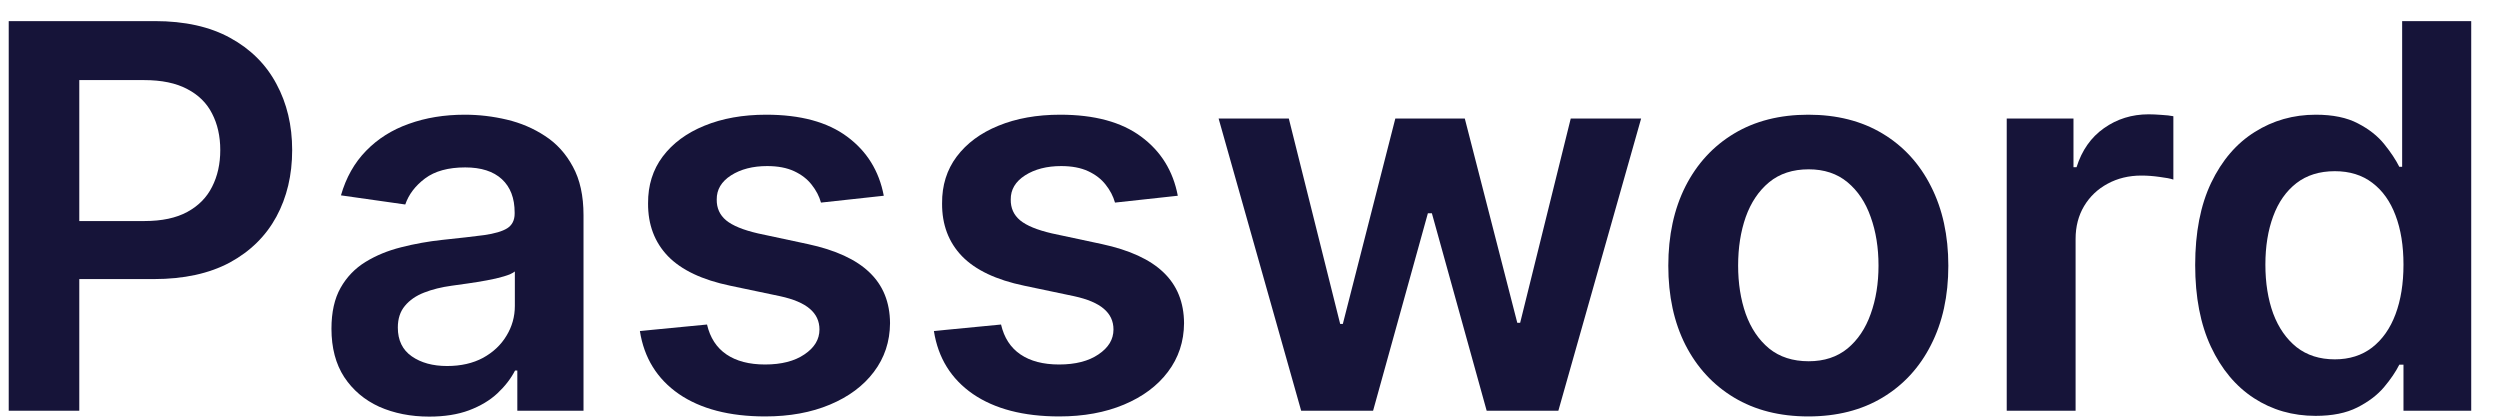 <svg width="84" height="14" viewBox="0 0 84 14" fill="none" xmlns="http://www.w3.org/2000/svg">
<path d="M77.804 13.973C77.033 13.973 76.342 13.774 75.733 13.378C75.124 12.982 74.642 12.406 74.288 11.652C73.935 10.898 73.758 9.982 73.758 8.904C73.758 7.813 73.937 6.892 74.295 6.142C74.657 5.388 75.145 4.819 75.758 4.436C76.372 4.048 77.056 3.854 77.81 3.854C78.386 3.854 78.859 3.952 79.229 4.148C79.6 4.34 79.894 4.572 80.112 4.845C80.329 5.113 80.497 5.367 80.617 5.605H80.712V0.709H83.033V13.8H80.757V12.253H80.617C80.497 12.492 80.325 12.745 80.099 13.014C79.873 13.278 79.575 13.504 79.204 13.691C78.833 13.879 78.367 13.973 77.804 13.973ZM78.45 12.074C78.94 12.074 79.357 11.942 79.702 11.678C80.048 11.409 80.31 11.037 80.489 10.559C80.668 10.082 80.757 9.526 80.757 8.891C80.757 8.256 80.668 7.704 80.489 7.235C80.314 6.767 80.054 6.402 79.709 6.142C79.368 5.882 78.948 5.752 78.45 5.752C77.934 5.752 77.504 5.887 77.158 6.155C76.813 6.424 76.553 6.794 76.379 7.267C76.204 7.74 76.117 8.282 76.117 8.891C76.117 9.505 76.204 10.052 76.379 10.534C76.558 11.011 76.82 11.388 77.165 11.665C77.514 11.938 77.942 12.074 78.45 12.074Z" fill="#161439"/>
<path d="M67.426 13.8V3.982H69.669V5.618H69.772C69.951 5.051 70.257 4.615 70.692 4.308C71.131 3.997 71.632 3.841 72.194 3.841C72.322 3.841 72.465 3.848 72.623 3.86C72.784 3.869 72.919 3.884 73.025 3.905V6.034C72.927 6 72.772 5.97 72.559 5.944C72.35 5.914 72.147 5.899 71.951 5.899C71.529 5.899 71.15 5.991 70.814 6.174C70.481 6.353 70.219 6.603 70.027 6.922C69.836 7.242 69.74 7.61 69.74 8.028V13.8H67.426Z" fill="#161439"/>
<path d="M60.759 13.992C59.8 13.992 58.969 13.781 58.266 13.359C57.563 12.937 57.018 12.347 56.63 11.588C56.246 10.83 56.055 9.943 56.055 8.929C56.055 7.915 56.246 7.027 56.63 6.264C57.018 5.501 57.563 4.909 58.266 4.487C58.969 4.065 59.8 3.854 60.759 3.854C61.718 3.854 62.549 4.065 63.252 4.487C63.955 4.909 64.499 5.501 64.882 6.264C65.27 7.027 65.464 7.915 65.464 8.929C65.464 9.943 65.27 10.83 64.882 11.588C64.499 12.347 63.955 12.937 63.252 13.359C62.549 13.781 61.718 13.992 60.759 13.992ZM60.772 12.138C61.292 12.138 61.727 11.995 62.076 11.71C62.425 11.42 62.685 11.032 62.856 10.546C63.031 10.061 63.118 9.519 63.118 8.923C63.118 8.322 63.031 7.779 62.856 7.293C62.685 6.803 62.425 6.413 62.076 6.123C61.727 5.833 61.292 5.689 60.772 5.689C60.239 5.689 59.796 5.833 59.443 6.123C59.093 6.413 58.831 6.803 58.656 7.293C58.486 7.779 58.401 8.322 58.401 8.923C58.401 9.519 58.486 10.061 58.656 10.546C58.831 11.032 59.093 11.42 59.443 11.71C59.796 11.995 60.239 12.138 60.772 12.138Z" fill="#161439"/>
<path d="M43.719 13.8L40.945 3.982H43.304L45.03 10.885H45.119L46.883 3.982H49.217L50.981 10.847H51.077L52.777 3.982H55.142L52.361 13.8H49.952L48.111 7.165H47.977L46.136 13.8H43.719Z" fill="#161439"/>
<path d="M39.574 6.577L37.464 6.807C37.404 6.594 37.3 6.394 37.151 6.206C37.006 6.019 36.81 5.867 36.563 5.752C36.316 5.637 36.013 5.58 35.655 5.58C35.174 5.58 34.769 5.684 34.441 5.893C34.117 6.102 33.957 6.372 33.961 6.705C33.957 6.99 34.061 7.223 34.275 7.402C34.492 7.581 34.85 7.728 35.348 7.843L37.023 8.201C37.952 8.401 38.642 8.718 39.094 9.153C39.55 9.588 39.78 10.157 39.784 10.86C39.78 11.478 39.599 12.023 39.241 12.496C38.887 12.965 38.395 13.331 37.765 13.595C37.134 13.86 36.409 13.992 35.591 13.992C34.39 13.992 33.422 13.74 32.689 13.238C31.956 12.73 31.52 12.025 31.379 11.122L33.635 10.904C33.738 11.348 33.955 11.682 34.287 11.908C34.62 12.134 35.052 12.247 35.585 12.247C36.135 12.247 36.576 12.134 36.908 11.908C37.245 11.682 37.413 11.403 37.413 11.071C37.413 10.789 37.304 10.557 37.087 10.374C36.874 10.191 36.541 10.05 36.09 9.952L34.415 9.6C33.473 9.404 32.777 9.074 32.325 8.61C31.873 8.141 31.649 7.549 31.654 6.833C31.649 6.228 31.814 5.703 32.146 5.26C32.483 4.813 32.949 4.468 33.546 4.225C34.147 3.978 34.839 3.854 35.623 3.854C36.774 3.854 37.679 4.099 38.34 4.589C39.005 5.079 39.416 5.742 39.574 6.577Z" fill="#161439"/>
<path d="M29.695 6.577L27.585 6.807C27.526 6.594 27.421 6.394 27.272 6.206C27.127 6.019 26.931 5.867 26.684 5.752C26.437 5.637 26.134 5.58 25.776 5.58C25.295 5.58 24.89 5.684 24.562 5.893C24.238 6.102 24.078 6.372 24.082 6.705C24.078 6.99 24.183 7.223 24.396 7.402C24.613 7.581 24.971 7.728 25.47 7.843L27.144 8.201C28.073 8.401 28.764 8.718 29.215 9.153C29.671 9.588 29.901 10.157 29.905 10.86C29.901 11.478 29.72 12.023 29.362 12.496C29.009 12.965 28.516 13.331 27.886 13.595C27.255 13.86 26.53 13.992 25.712 13.992C24.511 13.992 23.543 13.74 22.81 13.238C22.077 12.73 21.641 12.025 21.5 11.122L23.756 10.904C23.859 11.348 24.076 11.682 24.408 11.908C24.741 12.134 25.173 12.247 25.706 12.247C26.256 12.247 26.697 12.134 27.029 11.908C27.366 11.682 27.534 11.403 27.534 11.071C27.534 10.789 27.425 10.557 27.208 10.374C26.995 10.191 26.663 10.05 26.211 9.952L24.536 9.6C23.595 9.404 22.898 9.074 22.446 8.61C21.994 8.141 21.771 7.549 21.775 6.833C21.771 6.228 21.935 5.703 22.267 5.26C22.604 4.813 23.07 4.468 23.667 4.225C24.268 3.978 24.96 3.854 25.744 3.854C26.895 3.854 27.8 4.099 28.461 4.589C29.126 5.079 29.537 5.742 29.695 6.577Z" fill="#161439"/>
<path d="M14.422 13.998C13.8 13.998 13.24 13.887 12.741 13.666C12.247 13.44 11.855 13.108 11.565 12.669C11.28 12.23 11.137 11.688 11.137 11.045C11.137 10.491 11.239 10.033 11.444 9.671C11.648 9.309 11.927 9.019 12.281 8.801C12.635 8.584 13.033 8.42 13.476 8.309C13.924 8.194 14.386 8.111 14.863 8.06C15.439 8 15.905 7.947 16.263 7.9C16.621 7.849 16.881 7.772 17.043 7.67C17.209 7.564 17.292 7.399 17.292 7.178V7.14C17.292 6.658 17.149 6.285 16.864 6.021C16.578 5.757 16.167 5.625 15.63 5.625C15.064 5.625 14.614 5.748 14.282 5.995C13.954 6.242 13.732 6.534 13.617 6.871L11.456 6.564C11.627 5.968 11.908 5.469 12.3 5.068C12.692 4.664 13.171 4.361 13.738 4.161C14.305 3.956 14.931 3.854 15.617 3.854C16.091 3.854 16.561 3.909 17.03 4.02C17.499 4.131 17.927 4.314 18.315 4.57C18.703 4.821 19.014 5.164 19.248 5.599C19.487 6.034 19.606 6.577 19.606 7.229V13.8H17.382V12.451H17.305C17.164 12.724 16.966 12.98 16.711 13.218C16.459 13.453 16.142 13.642 15.758 13.787C15.379 13.928 14.934 13.998 14.422 13.998ZM15.023 12.298C15.488 12.298 15.89 12.206 16.231 12.023C16.572 11.835 16.834 11.588 17.017 11.282C17.205 10.975 17.299 10.64 17.299 10.278V9.121C17.226 9.181 17.103 9.236 16.928 9.287C16.758 9.338 16.566 9.383 16.353 9.421C16.14 9.46 15.929 9.494 15.72 9.524C15.511 9.554 15.33 9.579 15.177 9.6C14.831 9.647 14.522 9.724 14.25 9.831C13.977 9.937 13.762 10.086 13.604 10.278C13.446 10.466 13.367 10.708 13.367 11.007C13.367 11.433 13.523 11.755 13.834 11.972C14.145 12.189 14.541 12.298 15.023 12.298Z" fill="#161439"/>
<path d="M0.293 13.8V0.709H5.202C6.208 0.709 7.051 0.897 7.733 1.272C8.419 1.647 8.937 2.162 9.287 2.818C9.64 3.47 9.817 4.212 9.817 5.043C9.817 5.882 9.64 6.628 9.287 7.28C8.933 7.932 8.411 8.446 7.721 8.821C7.03 9.191 6.18 9.377 5.17 9.377H1.917V7.427H4.851C5.439 7.427 5.92 7.325 6.295 7.12C6.67 6.916 6.947 6.635 7.126 6.277C7.309 5.919 7.401 5.507 7.401 5.043C7.401 4.578 7.309 4.169 7.126 3.816C6.947 3.462 6.668 3.187 6.289 2.991C5.914 2.791 5.43 2.691 4.838 2.691H2.664V13.8H0.293Z" fill="#161439"/>
</svg>

